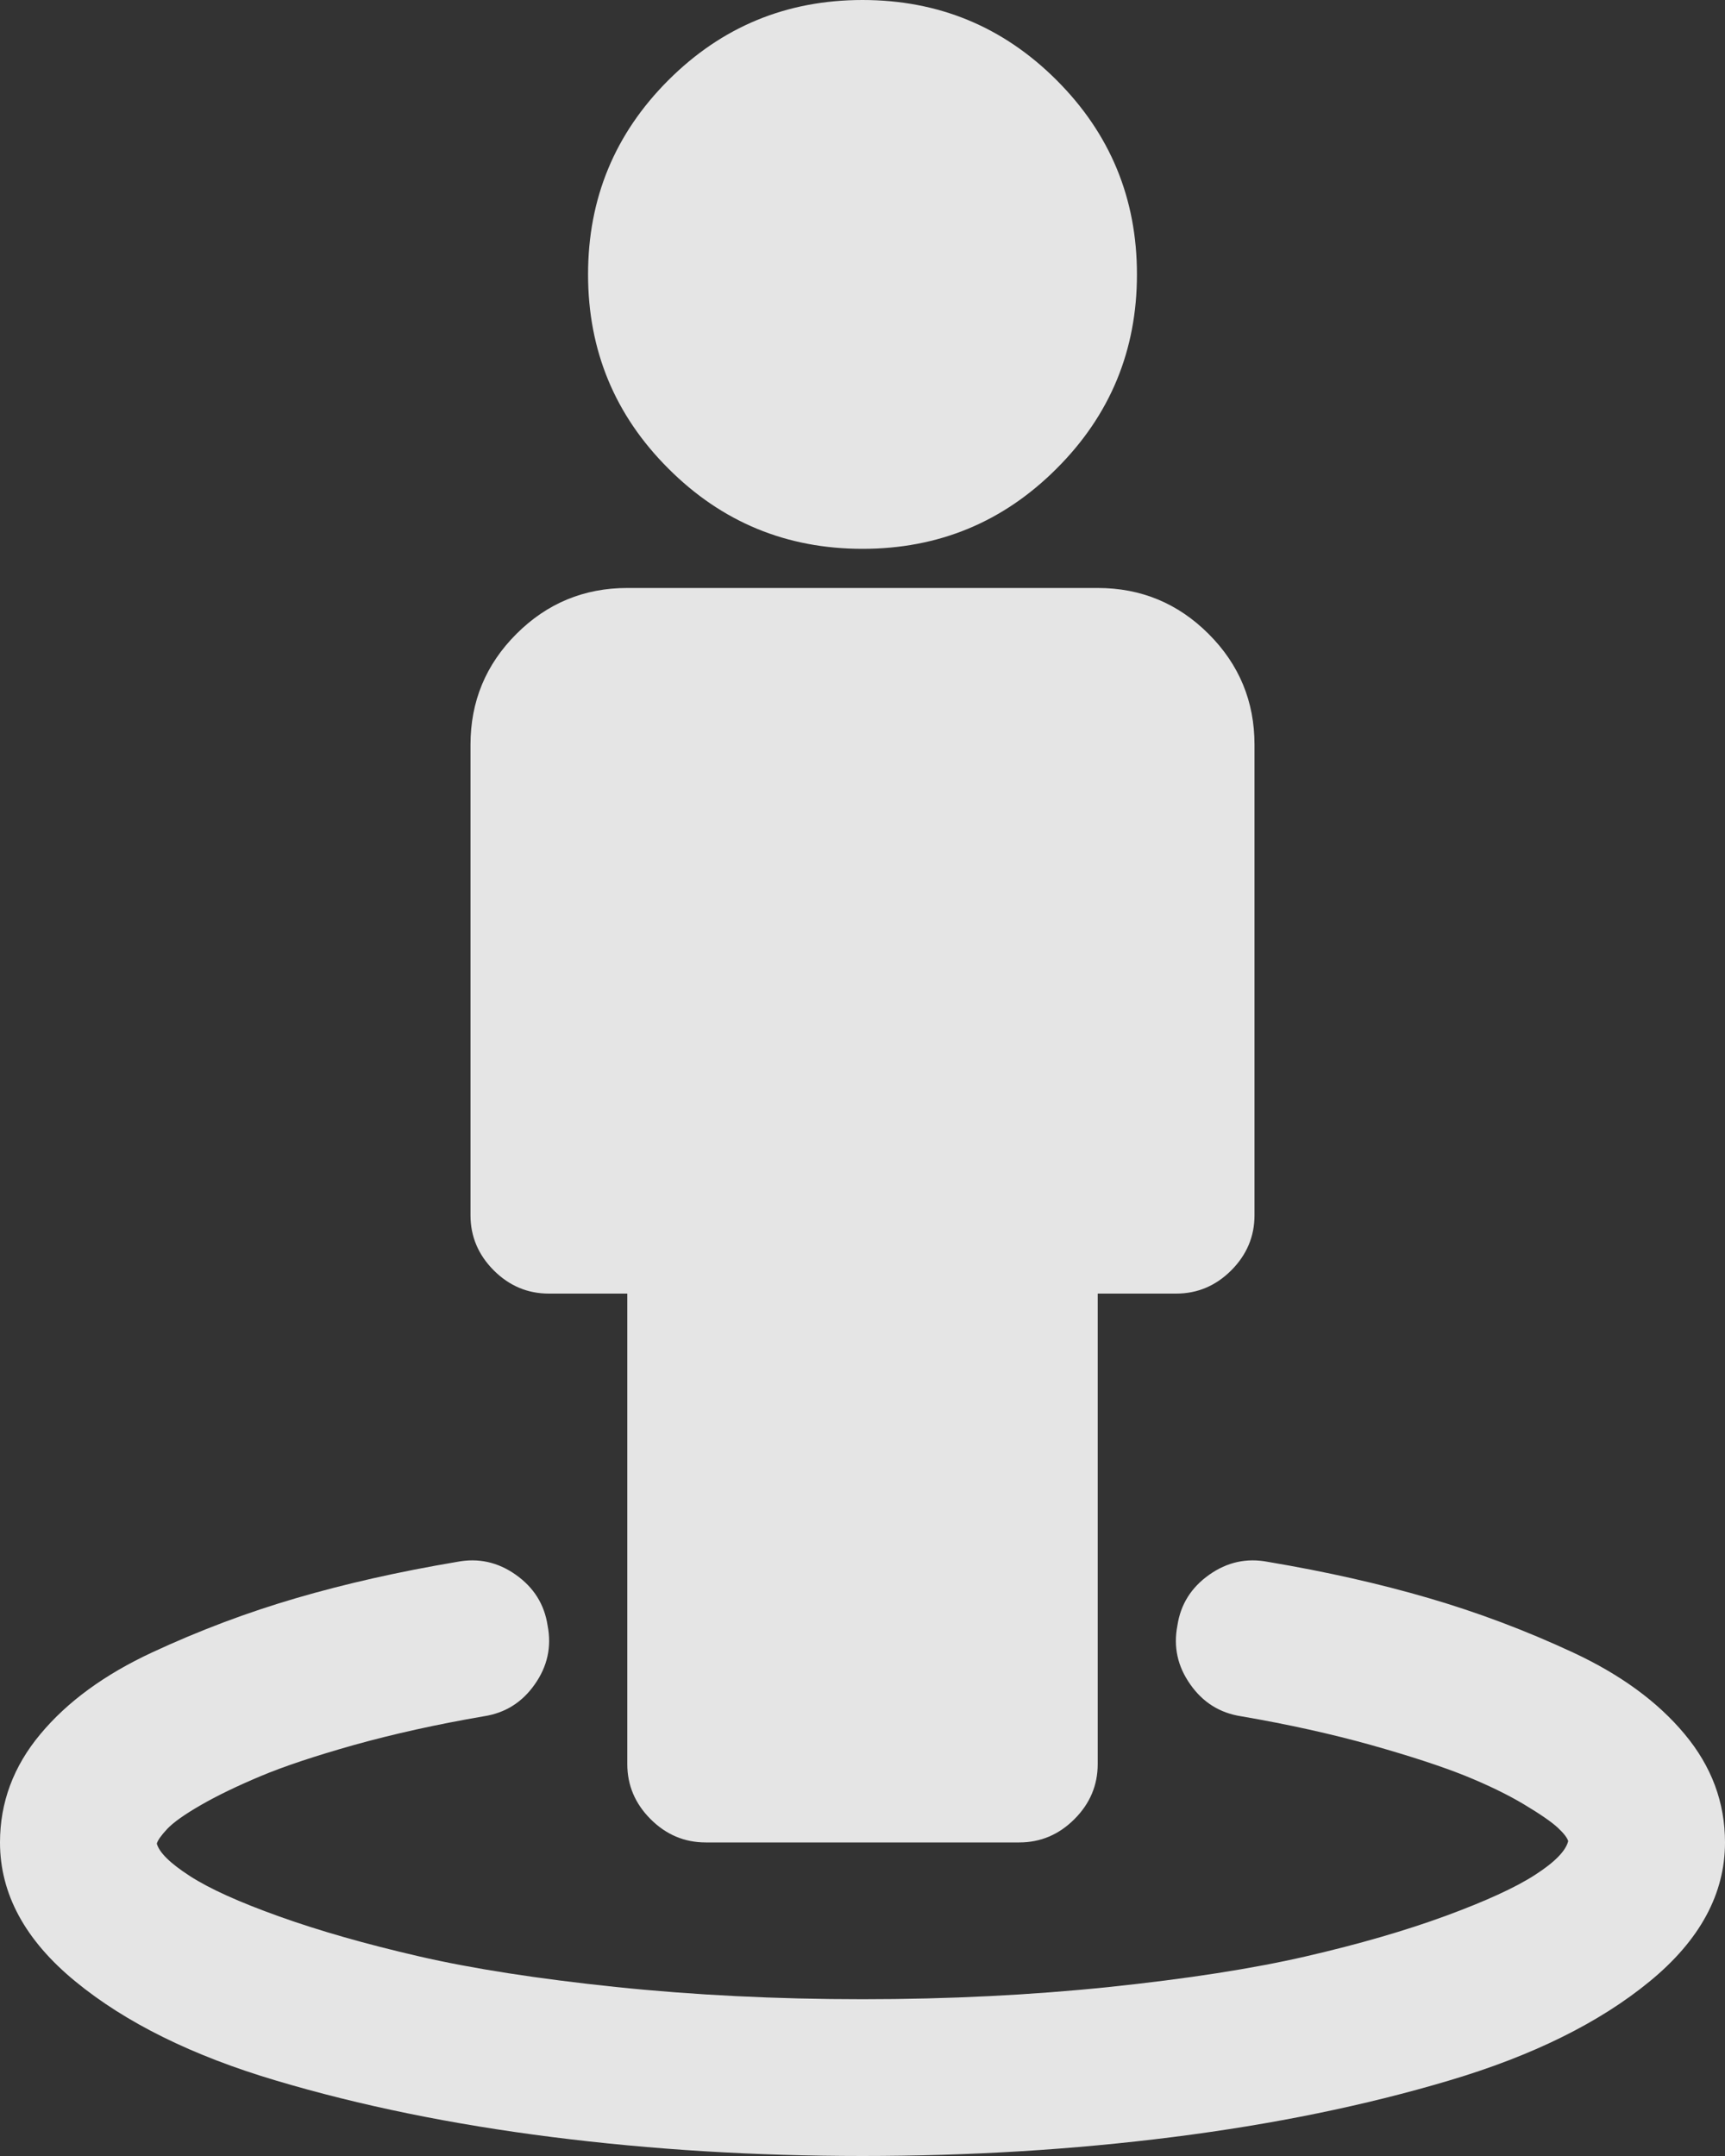 ﻿<?xml version="1.0" encoding="utf-8"?>
<svg version="1.1" xmlns:xlink="http://www.w3.org/1999/xlink" width="20px" height="25px" xmlns="http://www.w3.org/2000/svg">
  <rect width="100%" height="100%" fill="#333333" stroke="none"/>
  <g>
    <path d="M 19.531 20.107  C 19.844 20.481  20 20.9  20 21.364  C 20 21.96  19.709 22.498  19.126 22.976  C 18.544 23.454  17.768 23.838  16.797 24.126  C 15.826 24.415  14.761 24.633  13.601 24.78  C 12.441 24.927  11.241 25  10 25  C 8.759 25  7.559 24.927  6.399 24.78  C 5.239 24.633  4.174 24.415  3.203 24.126  C 2.232 23.838  1.456 23.454  0.874 22.976  C 0.291 22.498  0 21.96  0 21.364  C 0 20.9  0.156 20.481  0.469 20.107  C 0.781 19.732  1.212 19.418  1.761 19.162  C 2.311 18.906  2.869 18.696  3.438 18.53  C 4.006 18.364  4.626 18.224  5.298 18.111  C 5.545 18.063  5.772 18.113  5.98 18.26  C 6.188 18.407  6.312 18.603  6.349 18.849  C 6.397 19.096  6.347 19.323  6.2 19.531  C 6.054 19.74  5.857 19.863  5.611 19.901  C 5.062 19.995  4.56 20.107  4.105 20.234  C 3.651 20.362  3.288 20.483  3.018 20.597  C 2.749 20.71  2.519 20.821  2.33 20.93  C 2.14 21.039  2.01 21.132  1.939 21.207  C 1.868 21.283  1.828 21.34  1.818 21.378  C 1.847 21.482  1.974 21.607  2.202 21.754  C 2.429 21.901  2.775 22.057  3.239 22.223  C 3.703 22.389  4.242 22.543  4.858 22.685  C 5.473 22.827  6.233 22.945  7.138 23.04  C 8.042 23.134  8.996 23.182  10 23.182  C 11.004 23.182  11.958 23.134  12.862 23.04  C 13.767 22.945  14.527 22.827  15.142 22.685  C 15.758 22.543  16.297 22.386  16.761 22.216  C 17.225 22.045  17.571 21.887  17.798 21.74  C 18.026 21.593  18.153 21.463  18.182 21.349  C 18.172 21.312  18.132 21.259  18.061 21.193  C 17.99 21.127  17.86 21.037  17.67 20.923  C 17.481 20.81  17.251 20.698  16.982 20.589  C 16.712 20.481  16.349 20.362  15.895 20.234  C 15.44 20.107  14.938 19.995  14.389 19.901  C 14.143 19.863  13.946 19.74  13.8 19.531  C 13.653 19.323  13.603 19.096  13.651 18.849  C 13.688 18.603  13.812 18.407  14.02 18.26  C 14.228 18.113  14.455 18.063  14.702 18.111  C 15.374 18.224  15.994 18.364  16.562 18.53  C 17.131 18.696  17.689 18.906  18.239 19.162  C 18.788 19.418  19.219 19.732  19.531 20.107  Z M 14.013 7.351  C 14.368 7.706  14.545 8.134  14.545 8.636  L 14.545 14.091  C 14.545 14.337  14.455 14.55  14.276 14.73  C 14.096 14.91  13.883 15  13.636 15  L 12.727 15  L 12.727 20.455  C 12.727 20.701  12.637 20.914  12.457 21.094  C 12.277 21.274  12.064 21.364  11.818 21.364  L 8.182 21.364  C 7.936 21.364  7.723 21.274  7.543 21.094  C 7.363 20.914  7.273 20.701  7.273 20.455  L 7.273 15  L 6.364 15  C 6.117 15  5.904 14.91  5.724 14.73  C 5.545 14.55  5.455 14.337  5.455 14.091  L 5.455 8.636  C 5.455 8.134  5.632 7.706  5.987 7.351  C 6.342 6.996  6.771 6.818  7.273 6.818  L 12.727 6.818  C 13.229 6.818  13.658 6.996  14.013 7.351  Z M 12.251 0.93  C 12.872 1.551  13.182 2.301  13.182 3.182  C 13.182 4.062  12.872 4.813  12.251 5.433  C 11.631 6.054  10.881 6.364  10 6.364  C 9.119 6.364  8.369 6.054  7.749 5.433  C 7.128 4.813  6.818 4.062  6.818 3.182  C 6.818 2.301  7.128 1.551  7.749 0.93  C 8.369 0.31  9.119 0  10 0  C 10.881 0  11.631 0.31  12.251 0.93  Z " fill-rule="nonzero" fill="#f2f2f2" stroke="none" fill-opacity="0.933" />
  </g>
</svg>